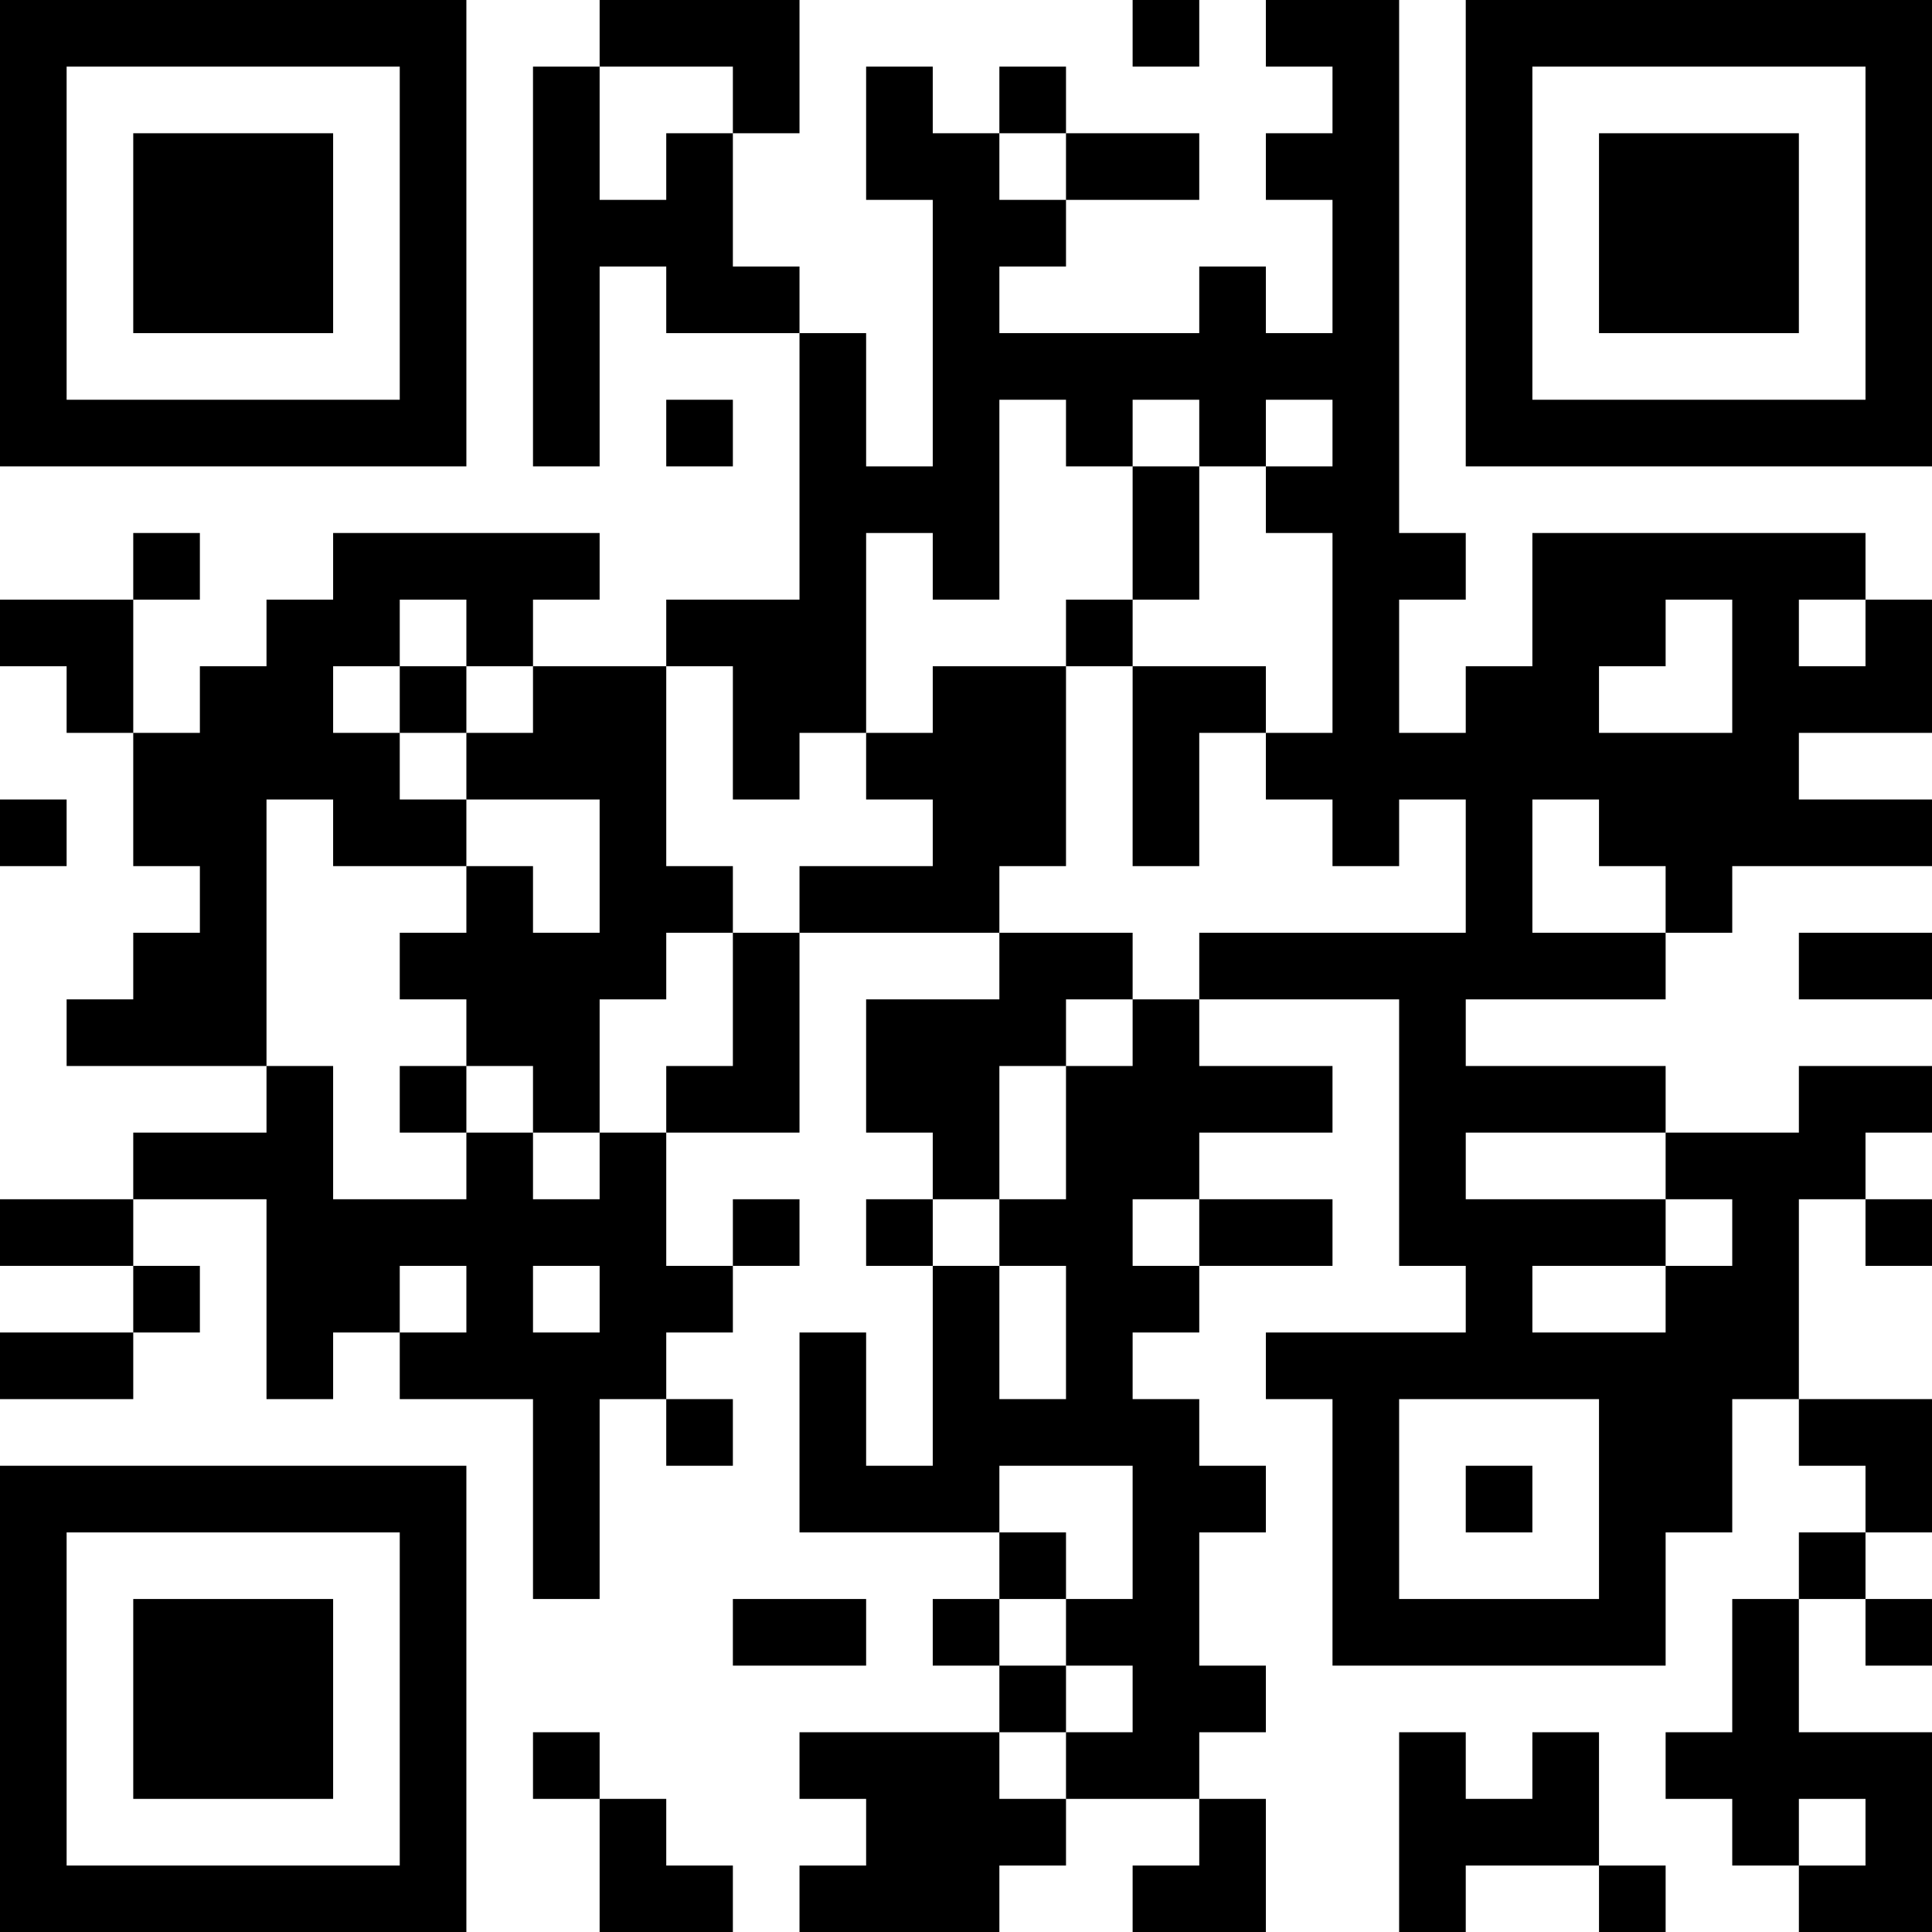 <?xml version="1.0" encoding="UTF-8"?>
<svg xmlns="http://www.w3.org/2000/svg" version="1.1" width="200" height="200" viewBox="0 0 200 200"><rect x="0" y="0" width="200" height="200" fill="#ffffff"/><g transform="scale(6.897)"><g transform="translate(0,0)"><path fill-rule="evenodd" d="M9 0L9 1L8 1L8 7L9 7L9 4L10 4L10 5L12 5L12 9L10 9L10 10L8 10L8 9L9 9L9 8L5 8L5 9L4 9L4 10L3 10L3 11L2 11L2 9L3 9L3 8L2 8L2 9L0 9L0 10L1 10L1 11L2 11L2 13L3 13L3 14L2 14L2 15L1 15L1 16L4 16L4 17L2 17L2 18L0 18L0 19L2 19L2 20L0 20L0 21L2 21L2 20L3 20L3 19L2 19L2 18L4 18L4 21L5 21L5 20L6 20L6 21L8 21L8 24L9 24L9 21L10 21L10 22L11 22L11 21L10 21L10 20L11 20L11 19L12 19L12 18L11 18L11 19L10 19L10 17L12 17L12 14L15 14L15 15L13 15L13 17L14 17L14 18L13 18L13 19L14 19L14 22L13 22L13 20L12 20L12 23L15 23L15 24L14 24L14 25L15 25L15 26L12 26L12 27L13 27L13 28L12 28L12 29L15 29L15 28L16 28L16 27L18 27L18 28L17 28L17 29L19 29L19 27L18 27L18 26L19 26L19 25L18 25L18 23L19 23L19 22L18 22L18 21L17 21L17 20L18 20L18 19L20 19L20 18L18 18L18 17L20 17L20 16L18 16L18 15L21 15L21 19L22 19L22 20L19 20L19 21L20 21L20 25L25 25L25 23L26 23L26 21L27 21L27 22L28 22L28 23L27 23L27 24L26 24L26 26L25 26L25 27L26 27L26 28L27 28L27 29L29 29L29 26L27 26L27 24L28 24L28 25L29 25L29 24L28 24L28 23L29 23L29 21L27 21L27 18L28 18L28 19L29 19L29 18L28 18L28 17L29 17L29 16L27 16L27 17L25 17L25 16L22 16L22 15L25 15L25 14L26 14L26 13L29 13L29 12L27 12L27 11L29 11L29 9L28 9L28 8L23 8L23 10L22 10L22 11L21 11L21 9L22 9L22 8L21 8L21 0L19 0L19 1L20 1L20 2L19 2L19 3L20 3L20 5L19 5L19 4L18 4L18 5L15 5L15 4L16 4L16 3L18 3L18 2L16 2L16 1L15 1L15 2L14 2L14 1L13 1L13 3L14 3L14 7L13 7L13 5L12 5L12 4L11 4L11 2L12 2L12 0ZM17 0L17 1L18 1L18 0ZM9 1L9 3L10 3L10 2L11 2L11 1ZM15 2L15 3L16 3L16 2ZM10 6L10 7L11 7L11 6ZM15 6L15 9L14 9L14 8L13 8L13 11L12 11L12 12L11 12L11 10L10 10L10 13L11 13L11 14L10 14L10 15L9 15L9 17L8 17L8 16L7 16L7 15L6 15L6 14L7 14L7 13L8 13L8 14L9 14L9 12L7 12L7 11L8 11L8 10L7 10L7 9L6 9L6 10L5 10L5 11L6 11L6 12L7 12L7 13L5 13L5 12L4 12L4 16L5 16L5 18L7 18L7 17L8 17L8 18L9 18L9 17L10 17L10 16L11 16L11 14L12 14L12 13L14 13L14 12L13 12L13 11L14 11L14 10L16 10L16 13L15 13L15 14L17 14L17 15L16 15L16 16L15 16L15 18L14 18L14 19L15 19L15 21L16 21L16 19L15 19L15 18L16 18L16 16L17 16L17 15L18 15L18 14L22 14L22 12L21 12L21 13L20 13L20 12L19 12L19 11L20 11L20 8L19 8L19 7L20 7L20 6L19 6L19 7L18 7L18 6L17 6L17 7L16 7L16 6ZM17 7L17 9L16 9L16 10L17 10L17 13L18 13L18 11L19 11L19 10L17 10L17 9L18 9L18 7ZM25 9L25 10L24 10L24 11L26 11L26 9ZM27 9L27 10L28 10L28 9ZM6 10L6 11L7 11L7 10ZM0 12L0 13L1 13L1 12ZM23 12L23 14L25 14L25 13L24 13L24 12ZM27 14L27 15L29 15L29 14ZM6 16L6 17L7 17L7 16ZM22 17L22 18L25 18L25 19L23 19L23 20L25 20L25 19L26 19L26 18L25 18L25 17ZM17 18L17 19L18 19L18 18ZM6 19L6 20L7 20L7 19ZM8 19L8 20L9 20L9 19ZM21 21L21 24L24 24L24 21ZM15 22L15 23L16 23L16 24L15 24L15 25L16 25L16 26L15 26L15 27L16 27L16 26L17 26L17 25L16 25L16 24L17 24L17 22ZM22 22L22 23L23 23L23 22ZM11 24L11 25L13 25L13 24ZM8 26L8 27L9 27L9 29L11 29L11 28L10 28L10 27L9 27L9 26ZM21 26L21 29L22 29L22 28L24 28L24 29L25 29L25 28L24 28L24 26L23 26L23 27L22 27L22 26ZM27 27L27 28L28 28L28 27ZM0 0L0 7L7 7L7 0ZM1 1L1 6L6 6L6 1ZM2 2L2 5L5 5L5 2ZM22 0L22 7L29 7L29 0ZM23 1L23 6L28 6L28 1ZM24 2L24 5L27 5L27 2ZM0 22L0 29L7 29L7 22ZM1 23L1 28L6 28L6 23ZM2 24L2 27L5 27L5 24Z" fill="#000000"/></g></g></svg>
